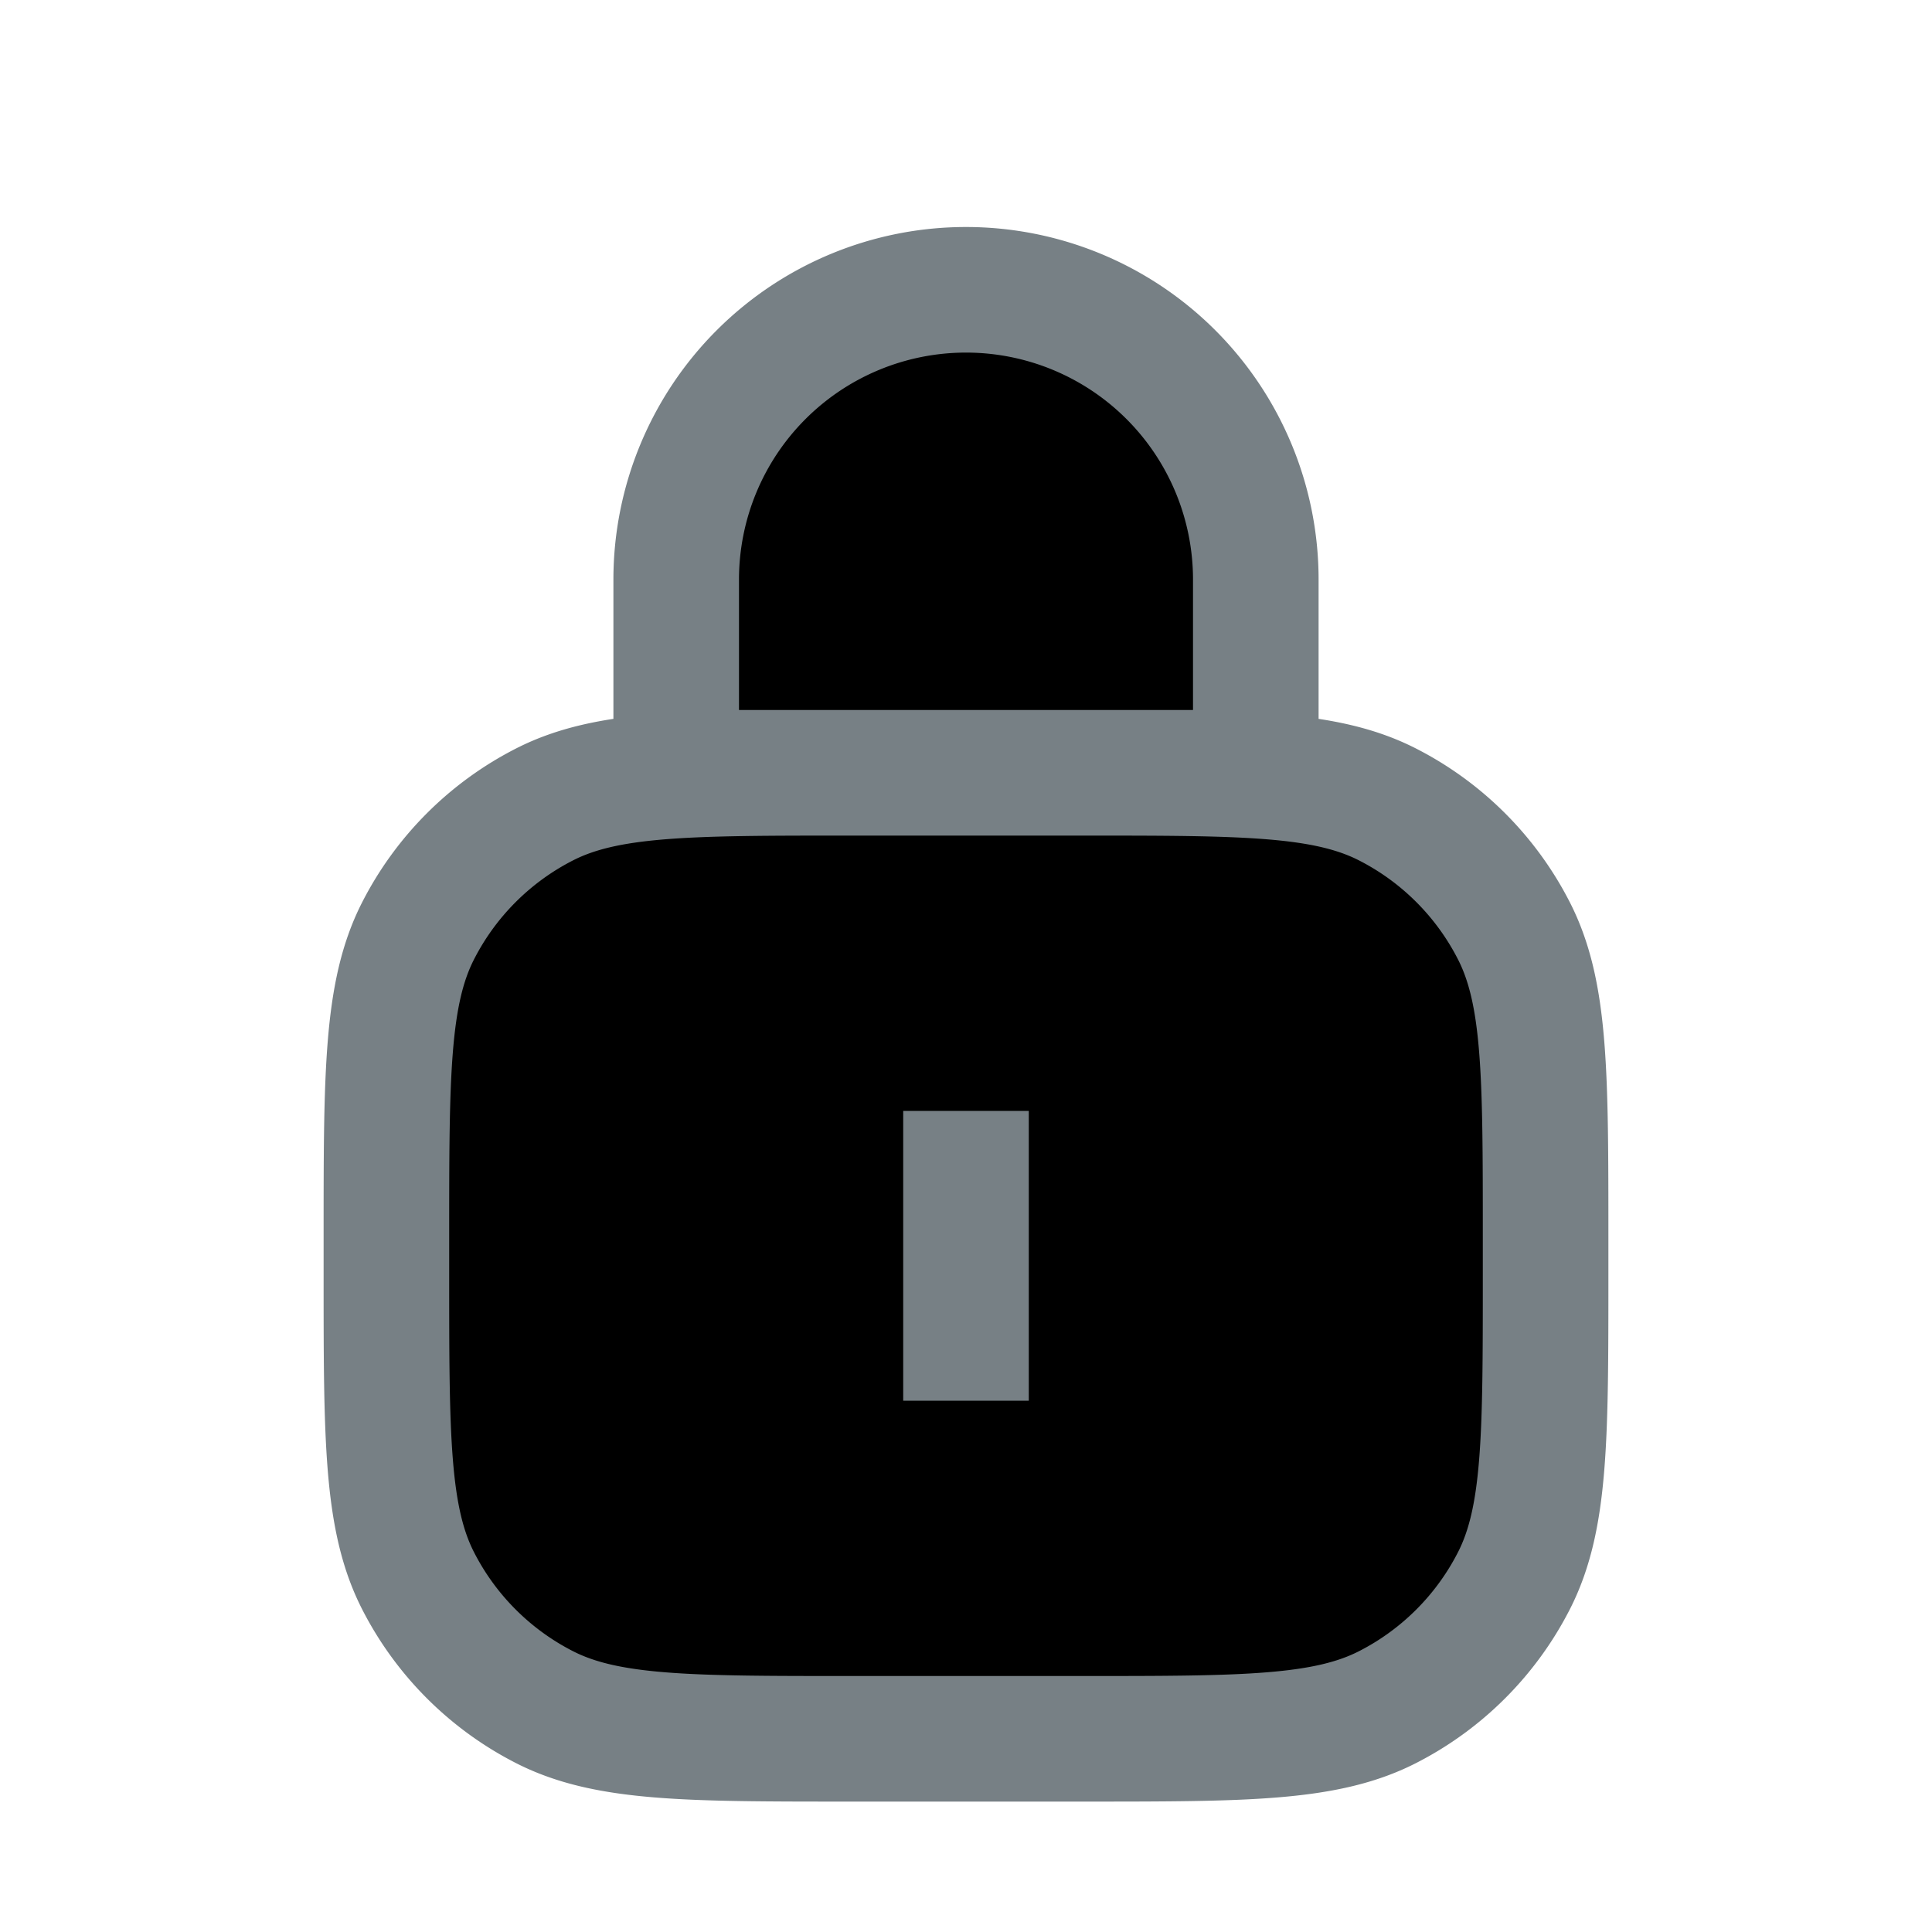 <svg xmlns="http://www.w3.org/2000/svg" fill="currentColor" viewBox="0 0 20 20">
  <path stroke="#778085" stroke-linejoin="round" stroke-width="1.3" d="M4 12.8c0-1.68 0-2.52.327-3.162a3 3 0 011.311-1.311C6.28 8 7.12 8 8.8 8h2.4c1.68 0 2.52 0 3.162.327a3 3 0 011.311 1.311C16 10.28 16 11.12 16 12.8v.4c0 1.68 0 2.52-.327 3.162a3 3 0 01-1.311 1.311C13.72 18 12.88 18 11.2 18H8.8c-1.68 0-2.52 0-3.162-.327a3 3 0 01-1.311-1.311C4 15.72 4 14.88 4 13.2v-.4zM10 11.5v3M7 6a3 3 0 013-3v0a3 3 0 013 3v2H7V6z"/>
</svg>
